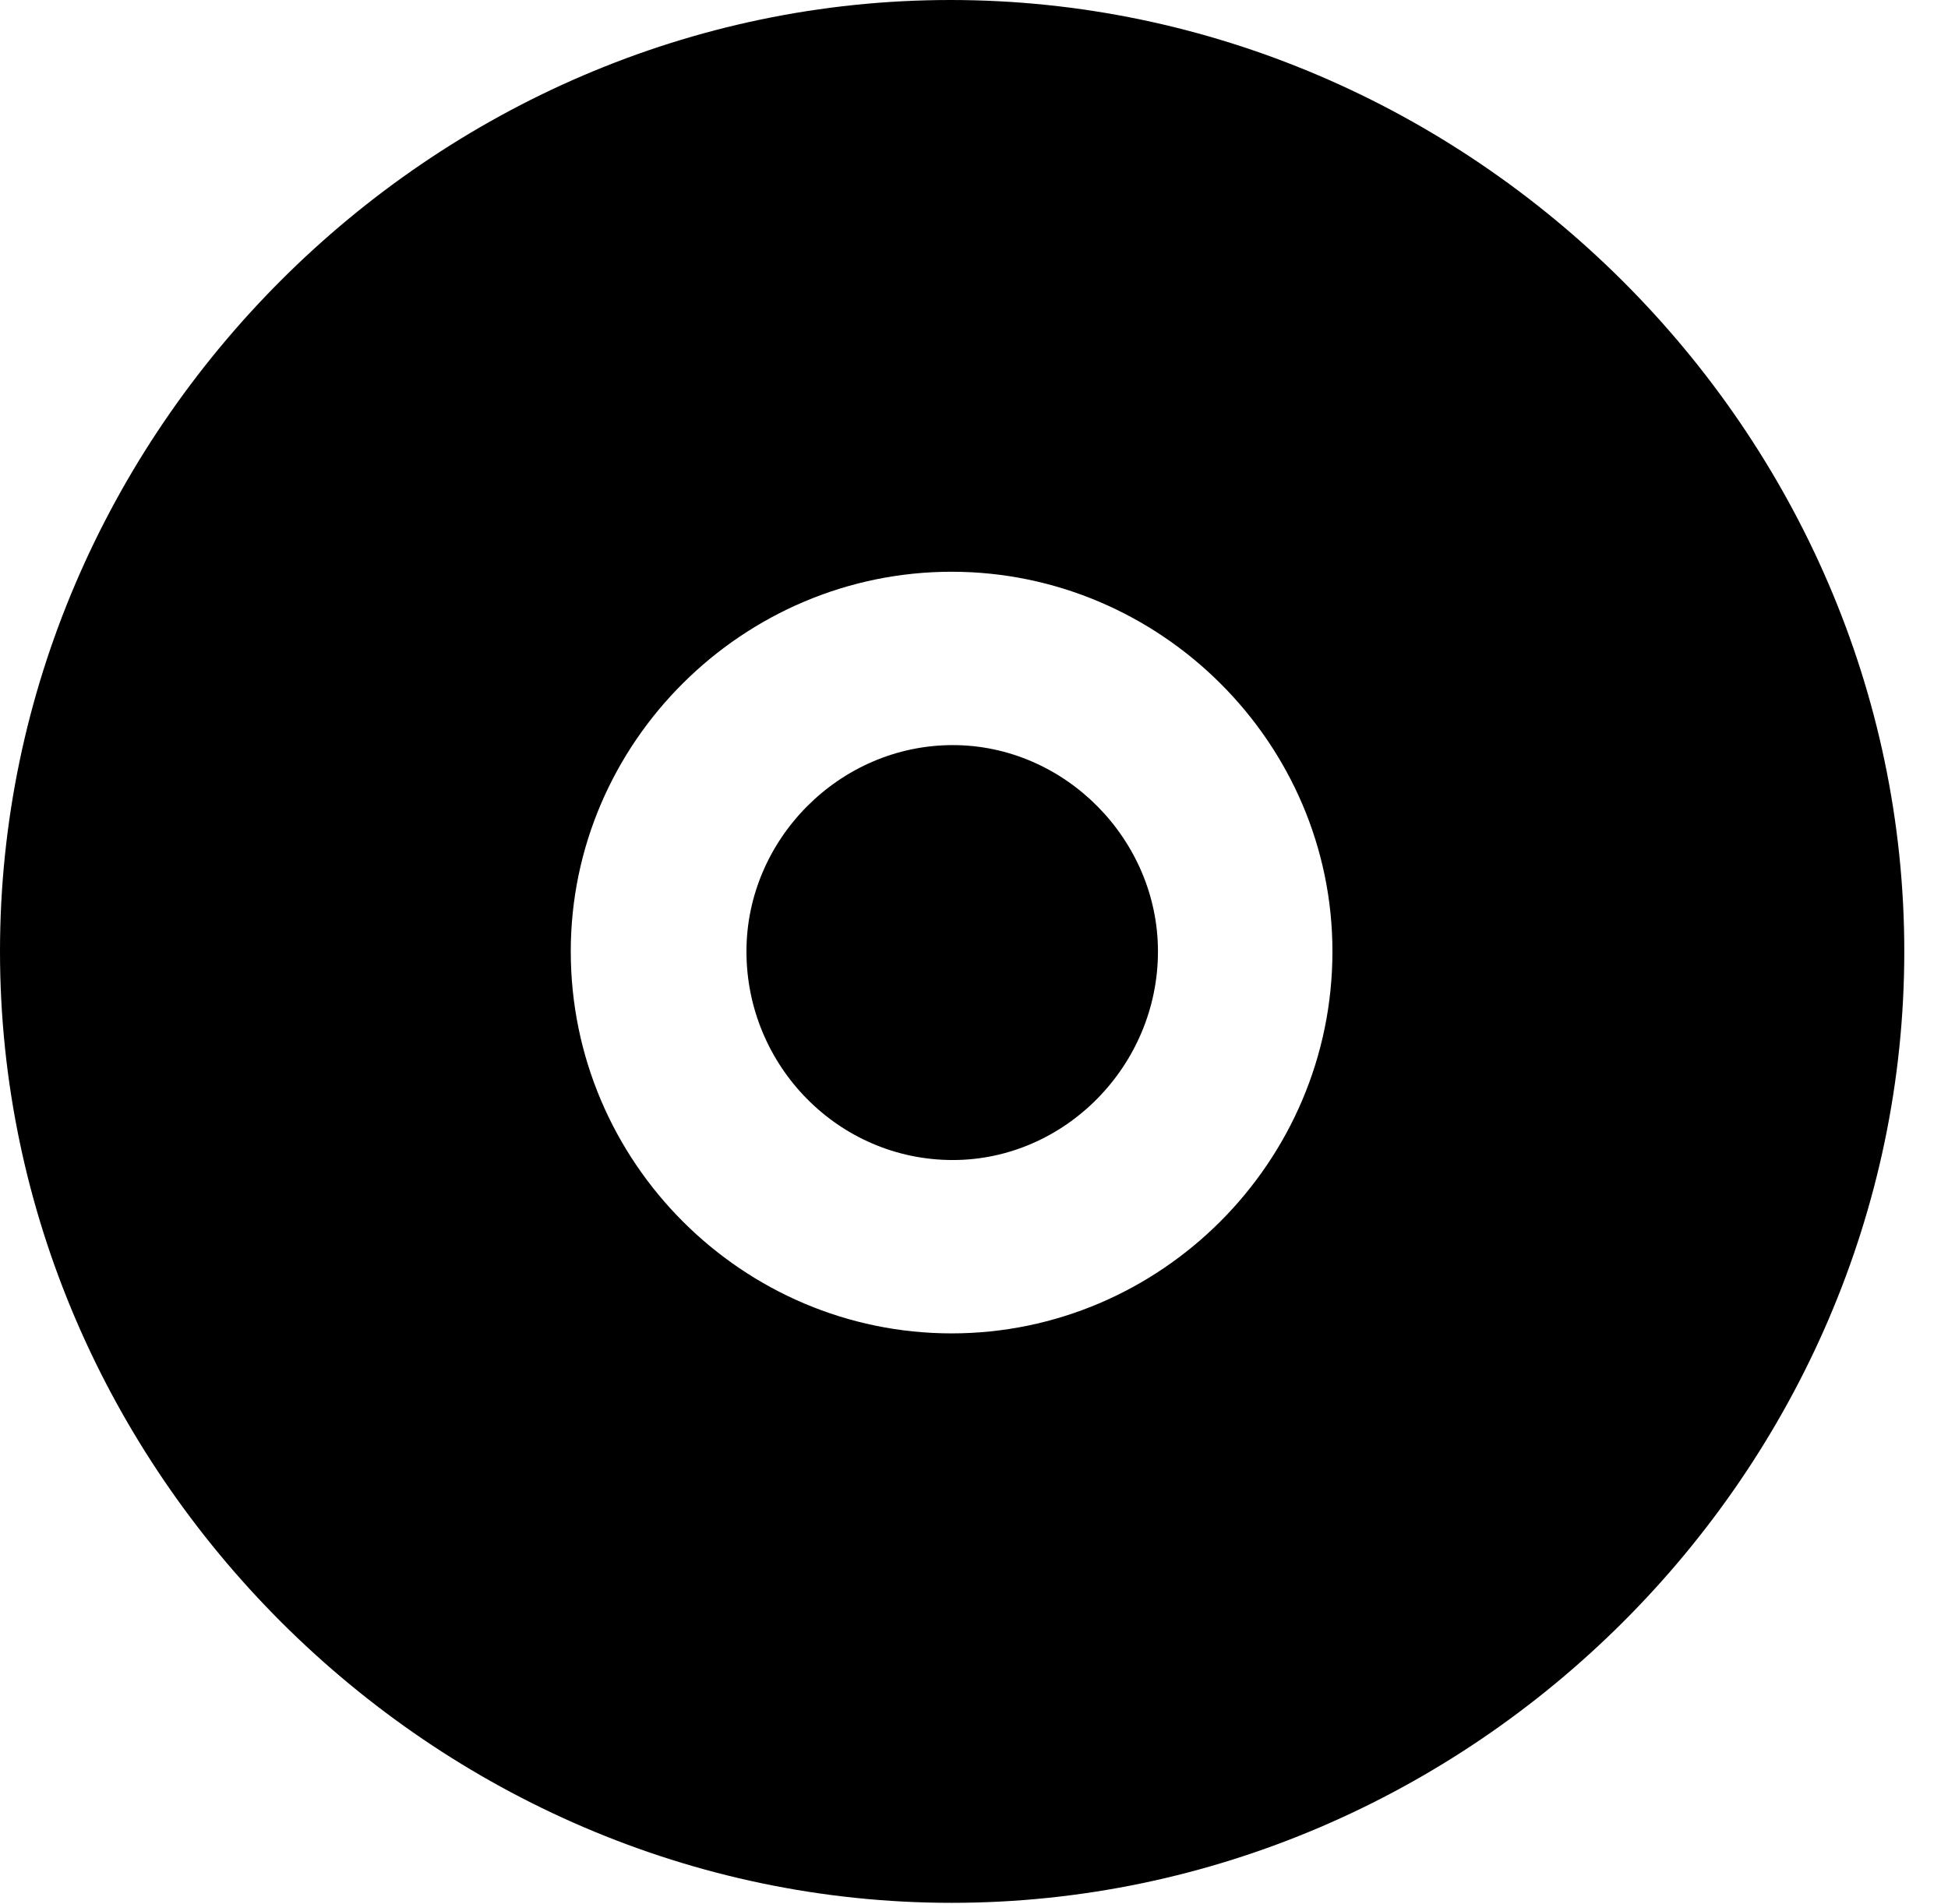 <svg version="1.1" xmlns="http://www.w3.org/2000/svg" xmlns:xlink="http://www.w3.org/1999/xlink" width="16.133" height="15.771" viewBox="0 0 16.133 15.771">
 <g>
  <rect height="15.771" opacity="0" width="16.133" x="0" y="0"/>
  <path d="M15.771 7.881C15.771 12.188 12.188 15.762 7.881 15.762C3.584 15.762 0 12.188 0 7.881C0 3.574 3.574 0 7.871 0C12.178 0 15.771 3.574 15.771 7.881ZM4.727 7.881C4.727 9.629 6.152 11.045 7.881 11.045C9.609 11.045 11.035 9.629 11.035 7.881C11.035 6.152 9.609 4.736 7.881 4.736C6.152 4.736 4.727 6.152 4.727 7.881ZM9.59 7.881C9.59 8.828 8.818 9.609 7.891 9.609C6.943 9.609 6.182 8.828 6.182 7.881C6.182 6.953 6.953 6.172 7.891 6.172C8.818 6.172 9.59 6.953 9.59 7.881Z" fill="currentColor"/>
 </g>
</svg>

